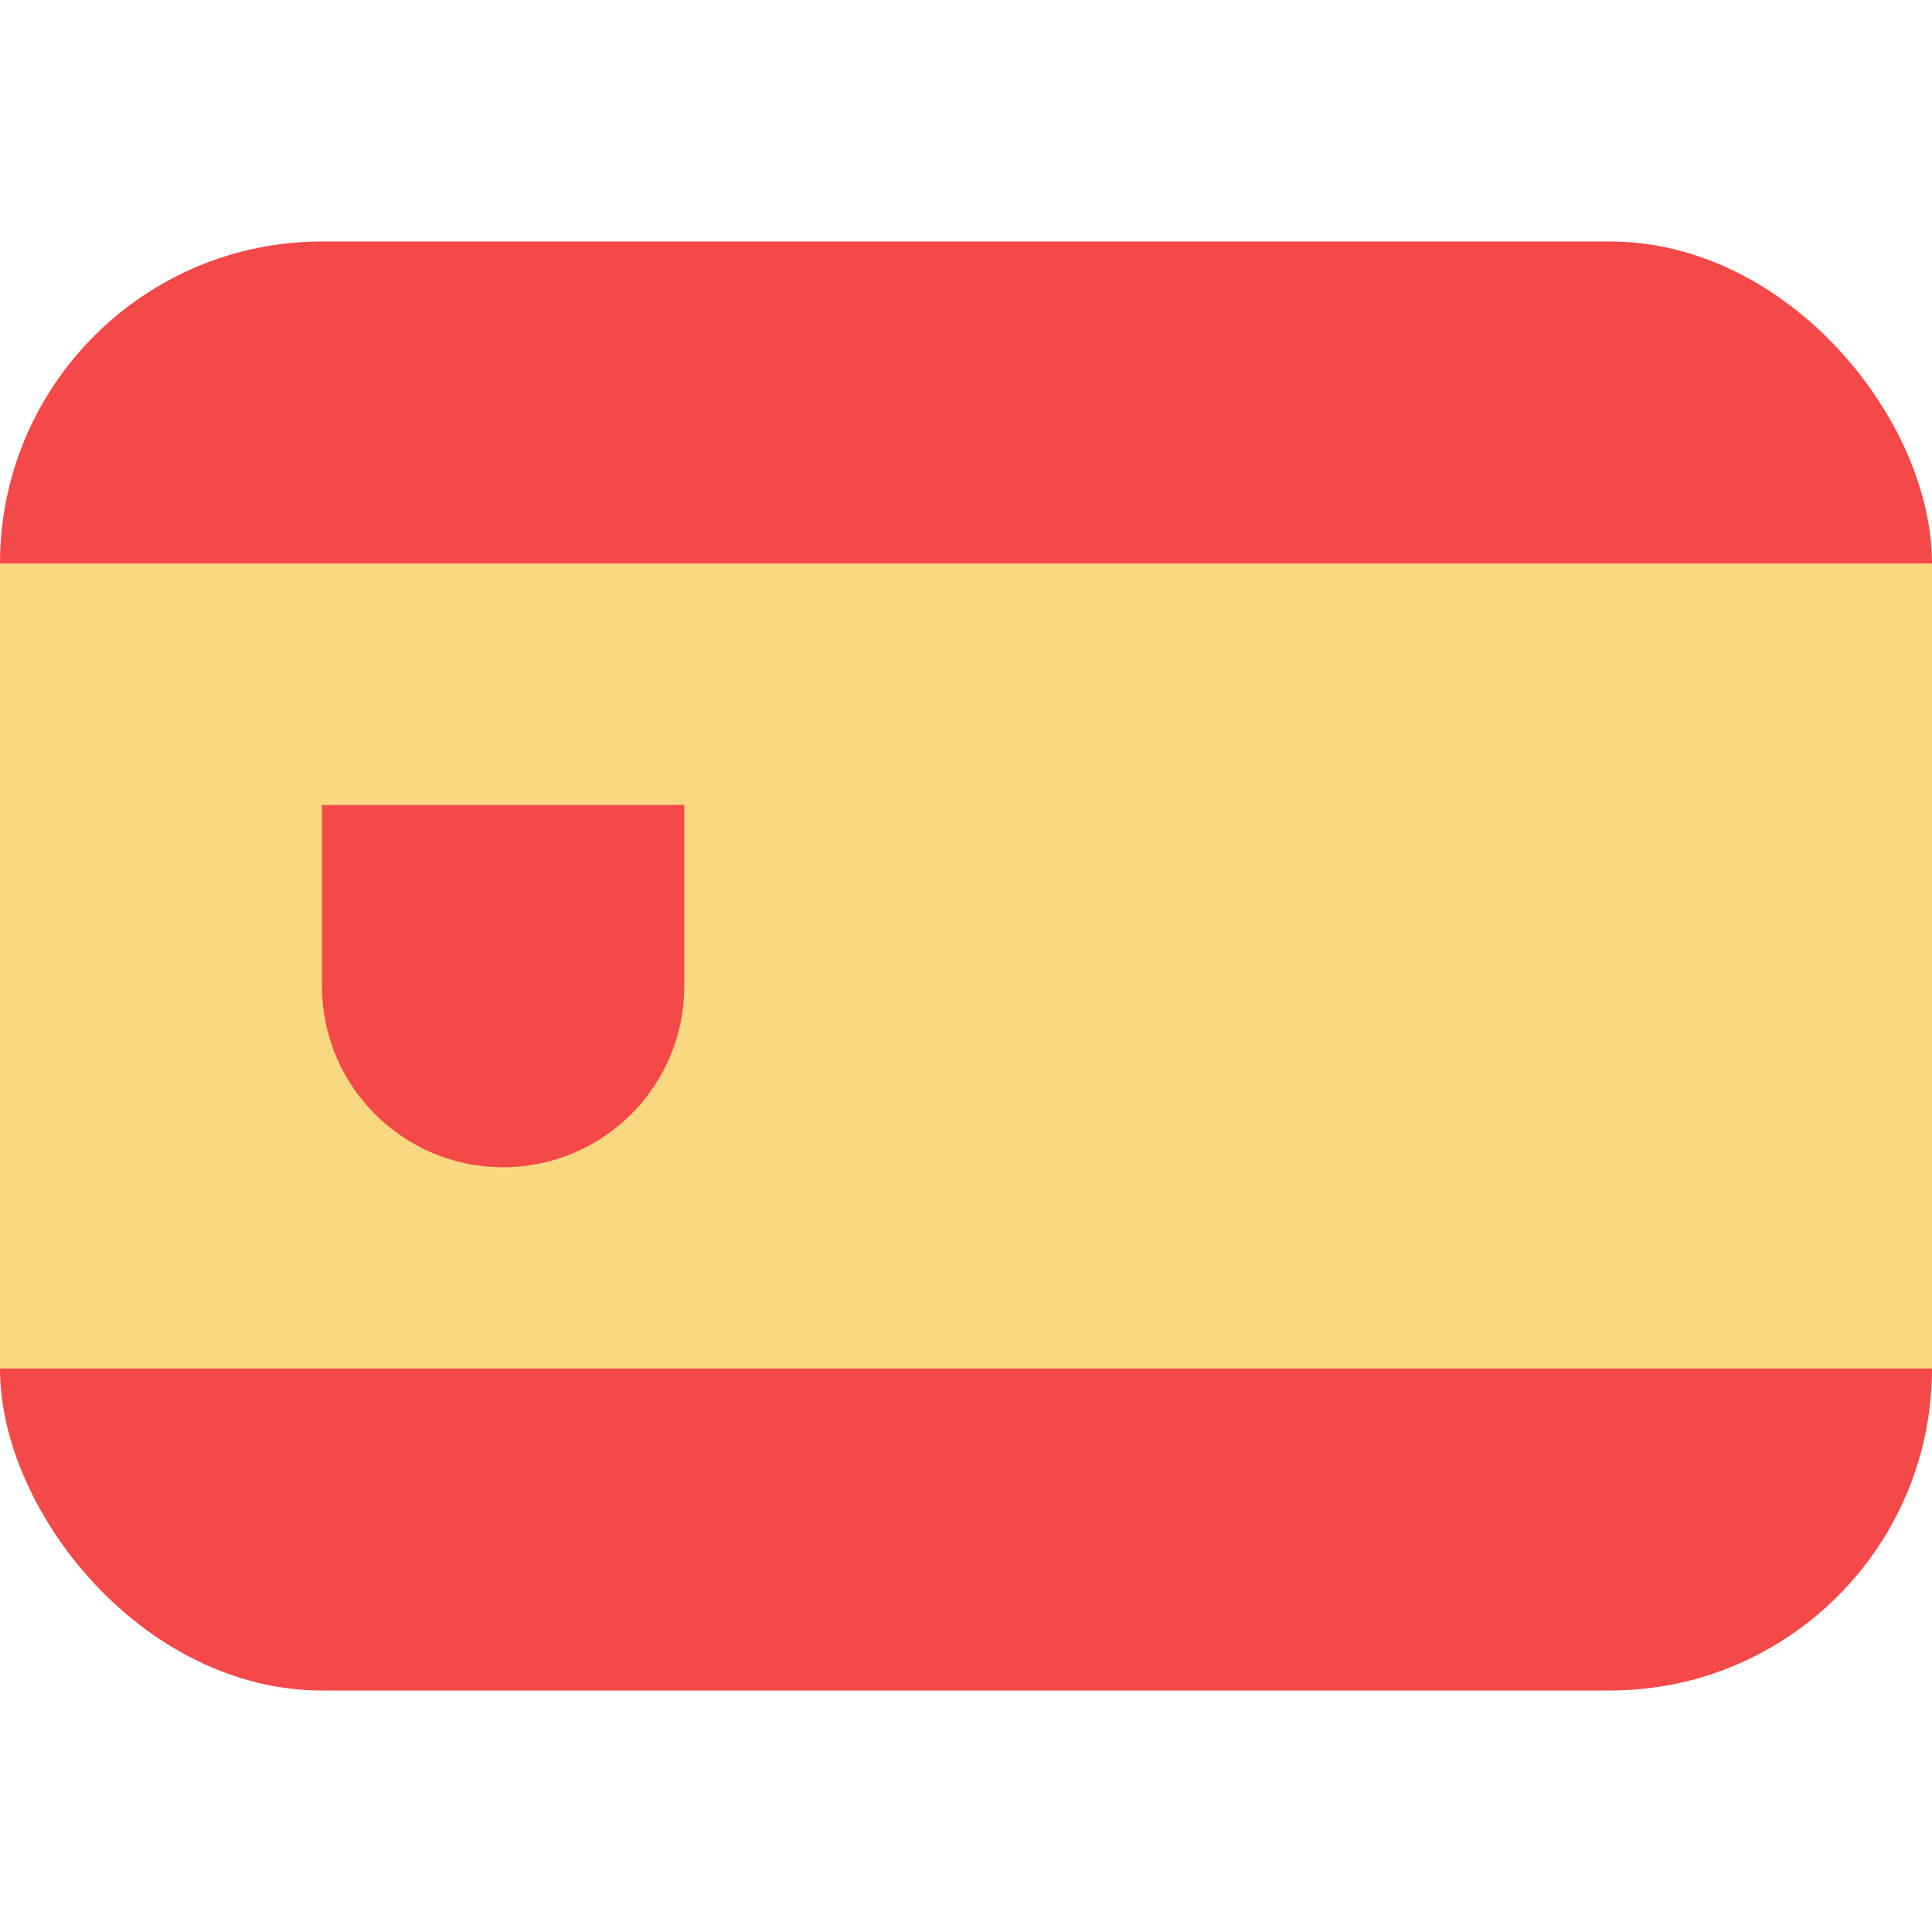 <svg width="24" height="24" viewBox="0 0 24 24" fill="none" xmlns="http://www.w3.org/2000/svg">
<rect y="3" width="24" height="18" rx="4" fill="#F54848"/>
<rect y="7" width="24" height="10" fill="#F8D880"/>
<path fill-rule="evenodd" clip-rule="evenodd" d="M6.25 14.5C7.493 14.5 8.5 13.493 8.5 12.25V10H6.25H4V12.25C4 13.493 5.007 14.5 6.25 14.5Z" fill="#F54848"/>
</svg>
